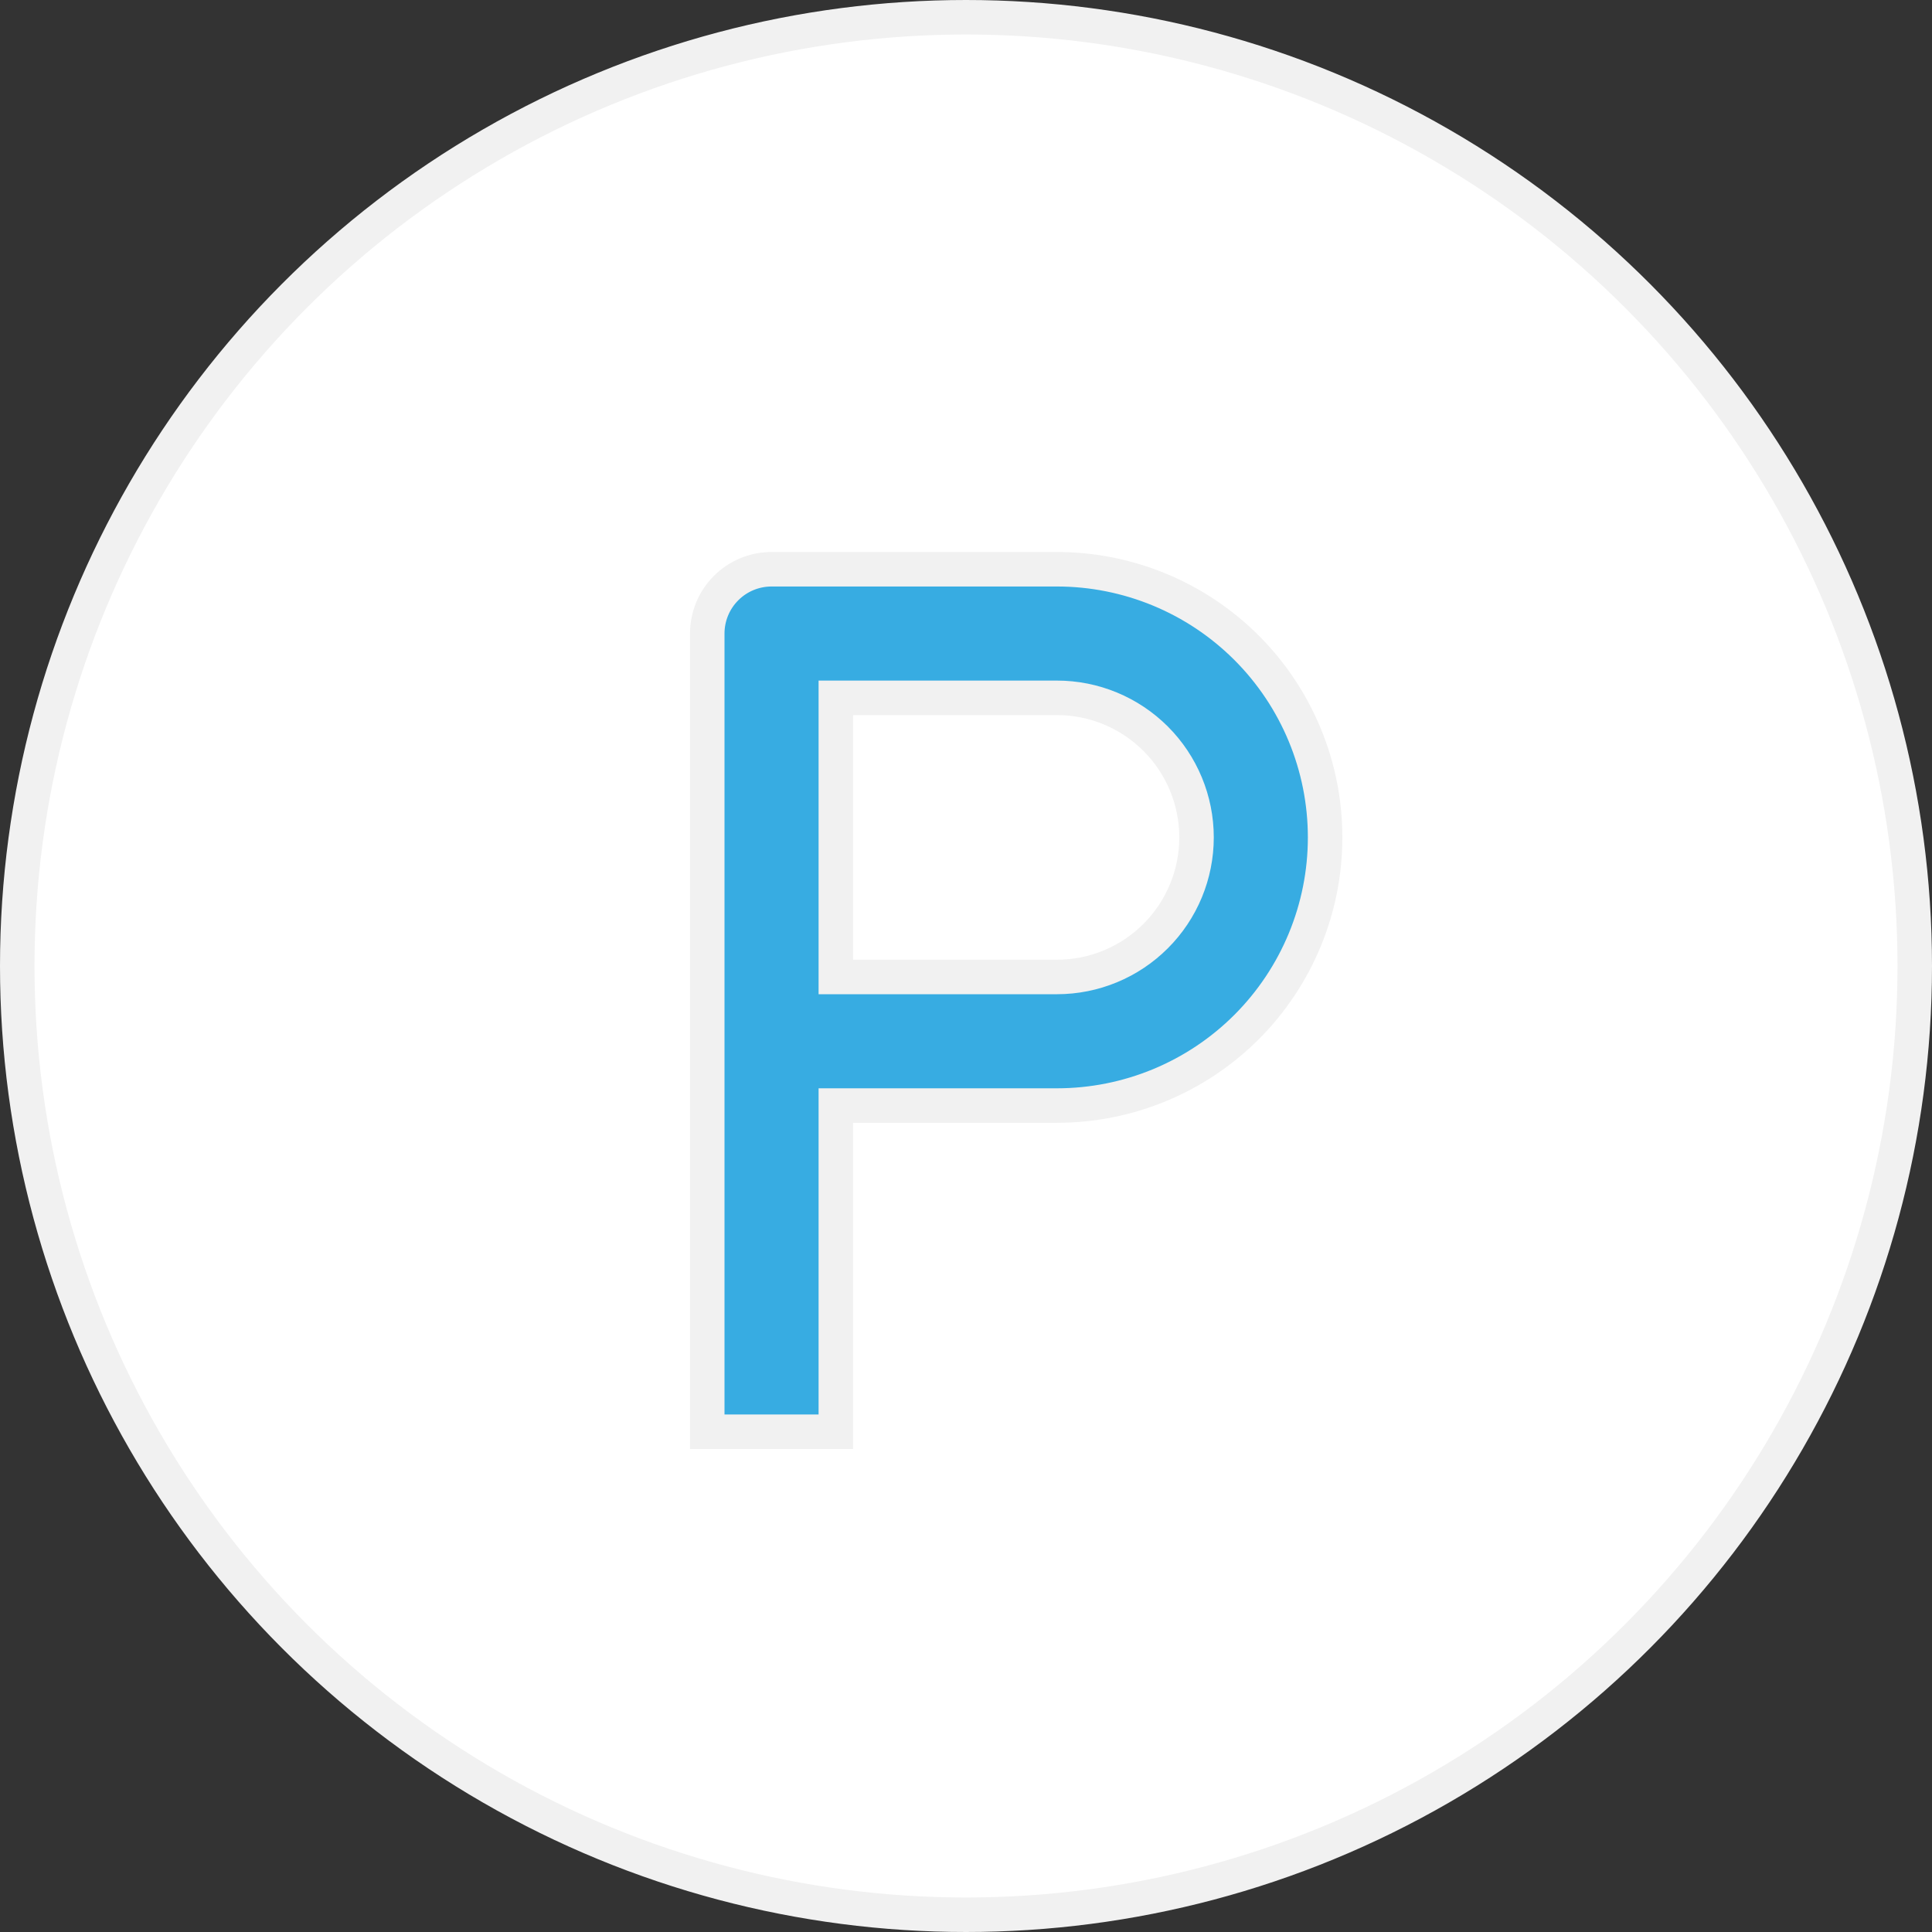 <svg width="56" height="56" viewBox="0 0 56 56" fill="none" xmlns="http://www.w3.org/2000/svg">
<rect x="0" y="0" width="56" height="56" fill="#333333" stroke="none"/>
<circle cx="28" cy="28" r="27.5" fill="white" stroke="#F1F1F1"/>
<path d="M24.727 32.045H24.227V32.545V41.5H20.5V18.364C20.5 17.869 20.696 17.395 21.046 17.046C21.395 16.696 21.869 16.5 22.364 16.5H30.636C32.698 16.5 34.675 17.319 36.133 18.777C37.59 20.234 38.409 22.211 38.409 24.273C38.409 26.334 37.59 28.311 36.133 29.769C34.675 31.227 32.698 32.045 30.636 32.045H24.727ZM24.227 27.818V28.318H24.727H30.636C31.709 28.318 32.738 27.892 33.497 27.133C34.256 26.375 34.682 25.346 34.682 24.273C34.682 23.2 34.256 22.171 33.497 21.412C32.738 20.654 31.709 20.227 30.636 20.227H24.727H24.227V20.727V27.818Z" fill="#0697DB" fill-opacity="0.8" stroke="#F1F1F1"/>
</svg>
